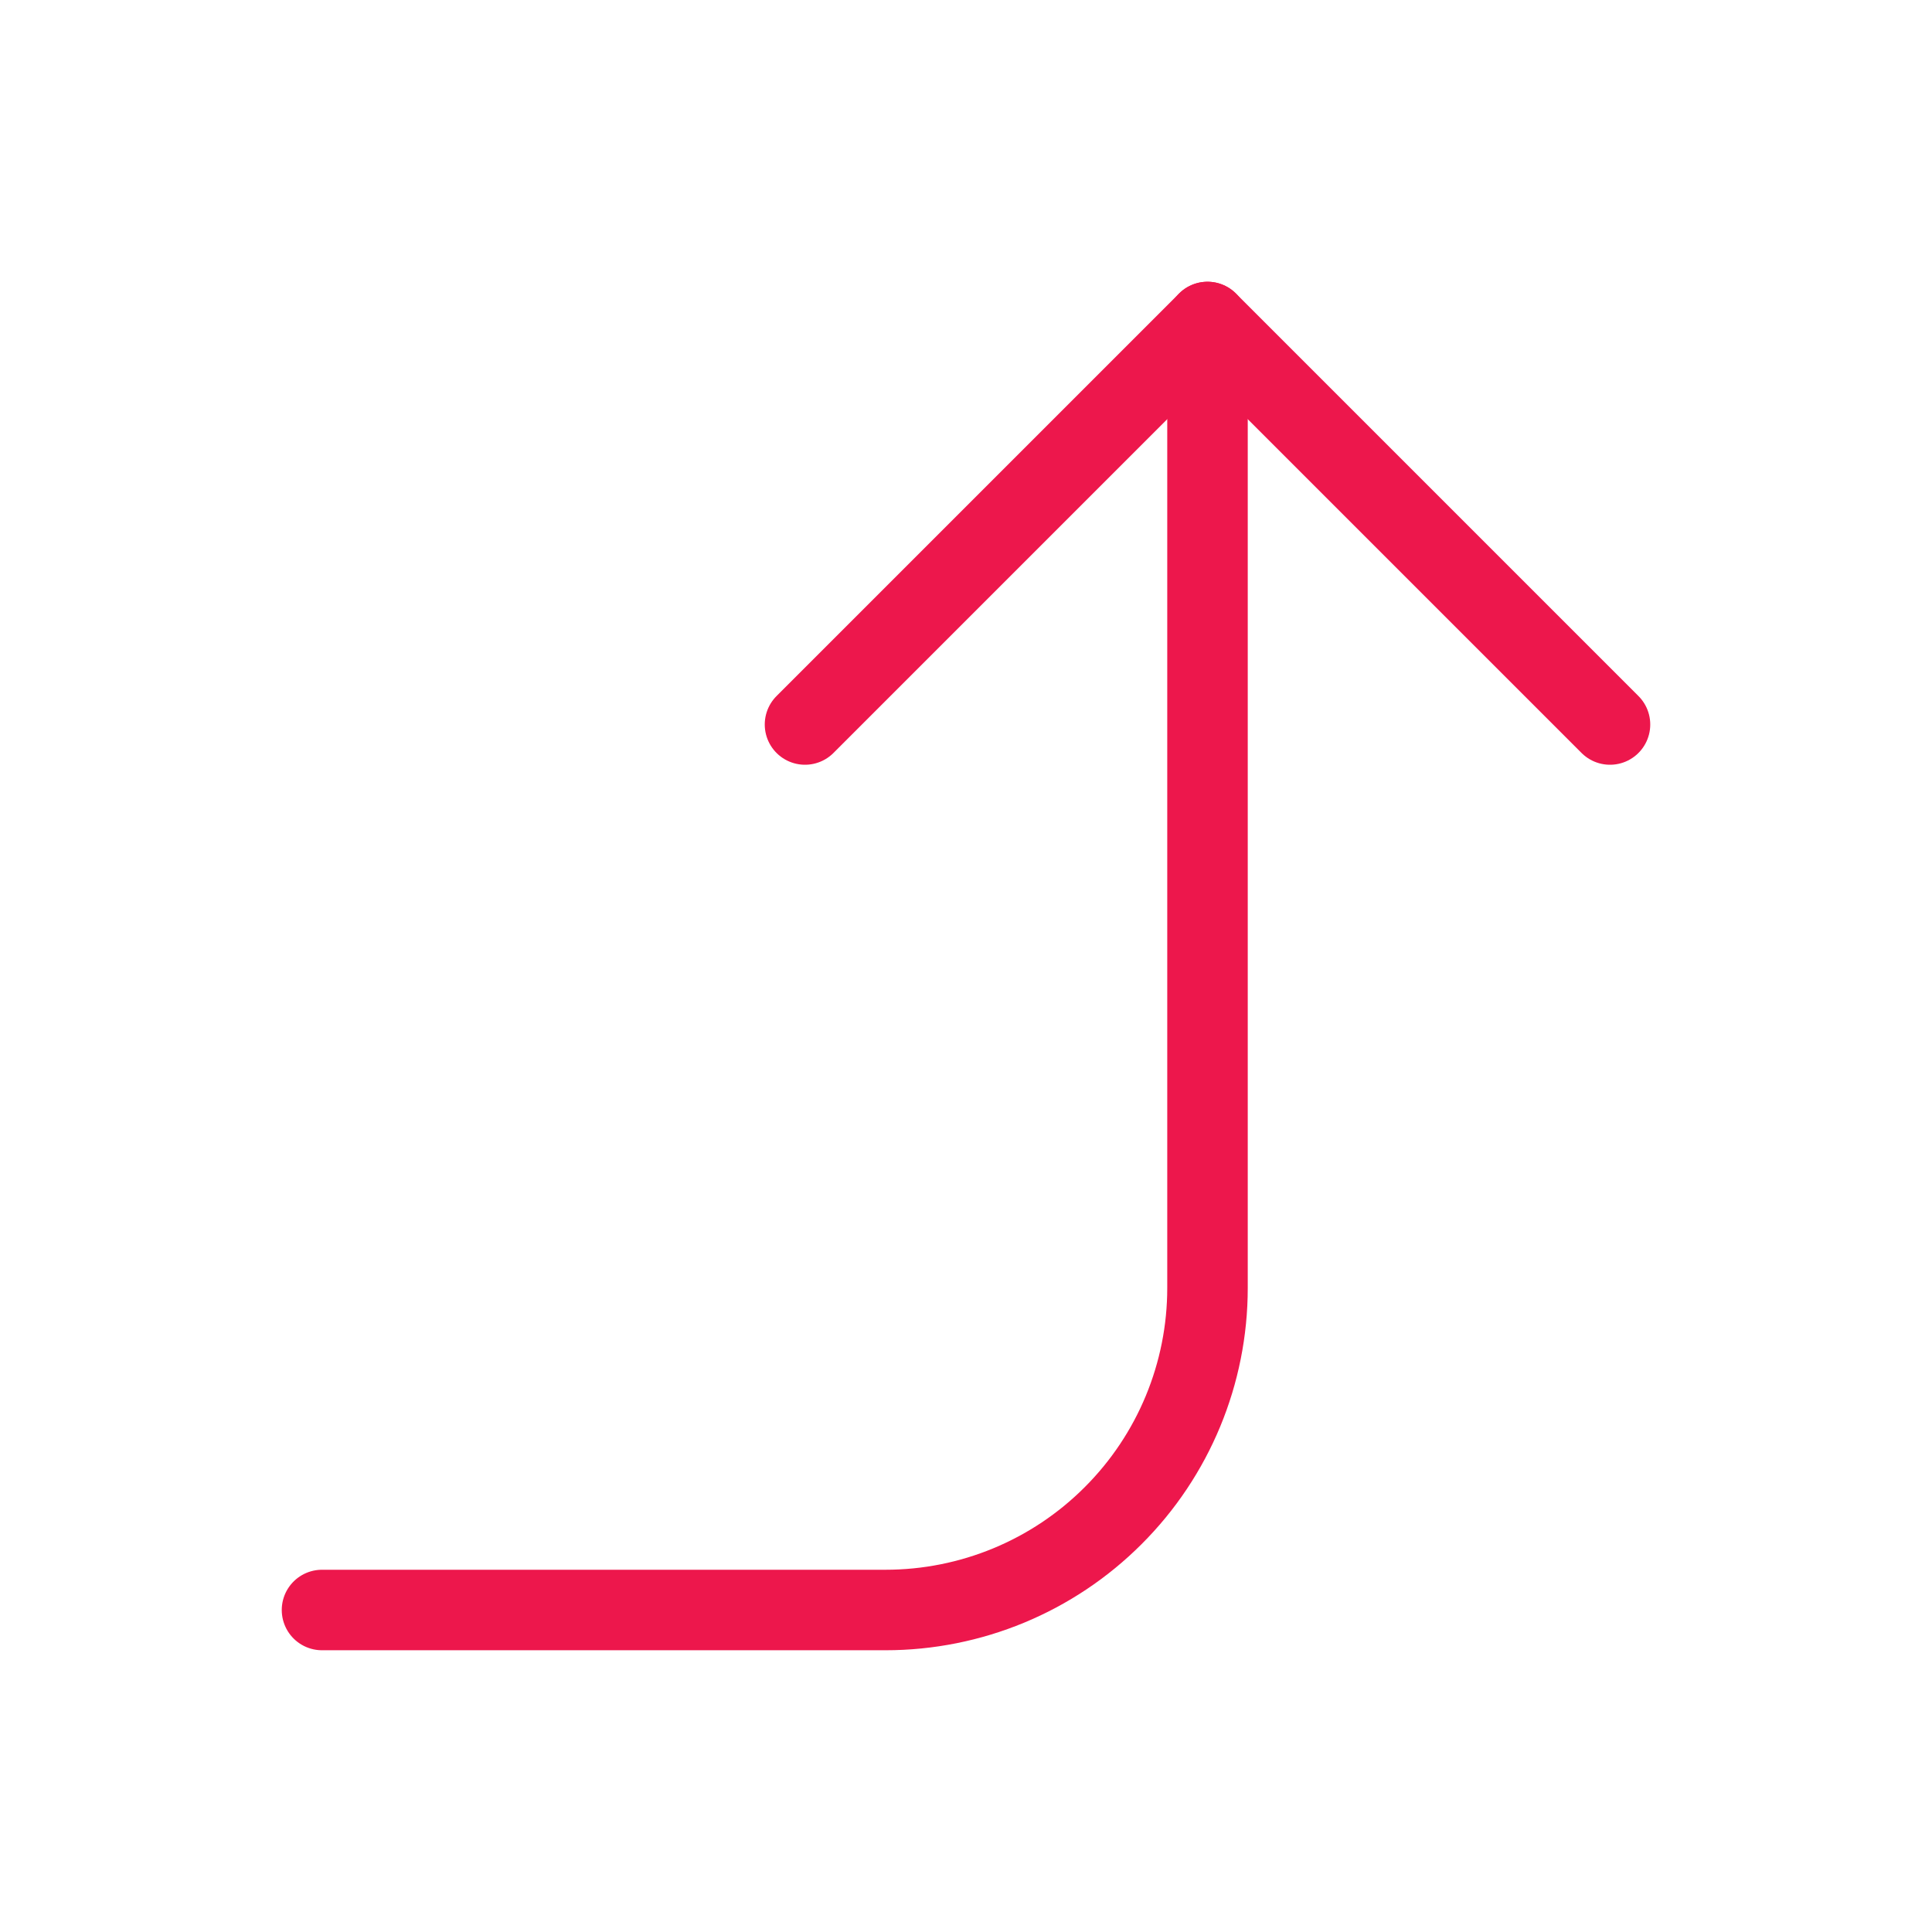 <svg width="24" height="24" viewBox="0 0 24 24" fill="none" xmlns="http://www.w3.org/2000/svg">
<path d="M10 9L15 4L20 9" stroke="#ed174c" stroke-width="1" stroke-linecap="round" stroke-linejoin="round"/>
<path d="M4 20H11C12.061 20 13.078 19.579 13.828 18.828C14.579 18.078 15 17.061 15 16V4" stroke="#ed174c" stroke-width="1" stroke-linecap="round" stroke-linejoin="round"/>
</svg>
